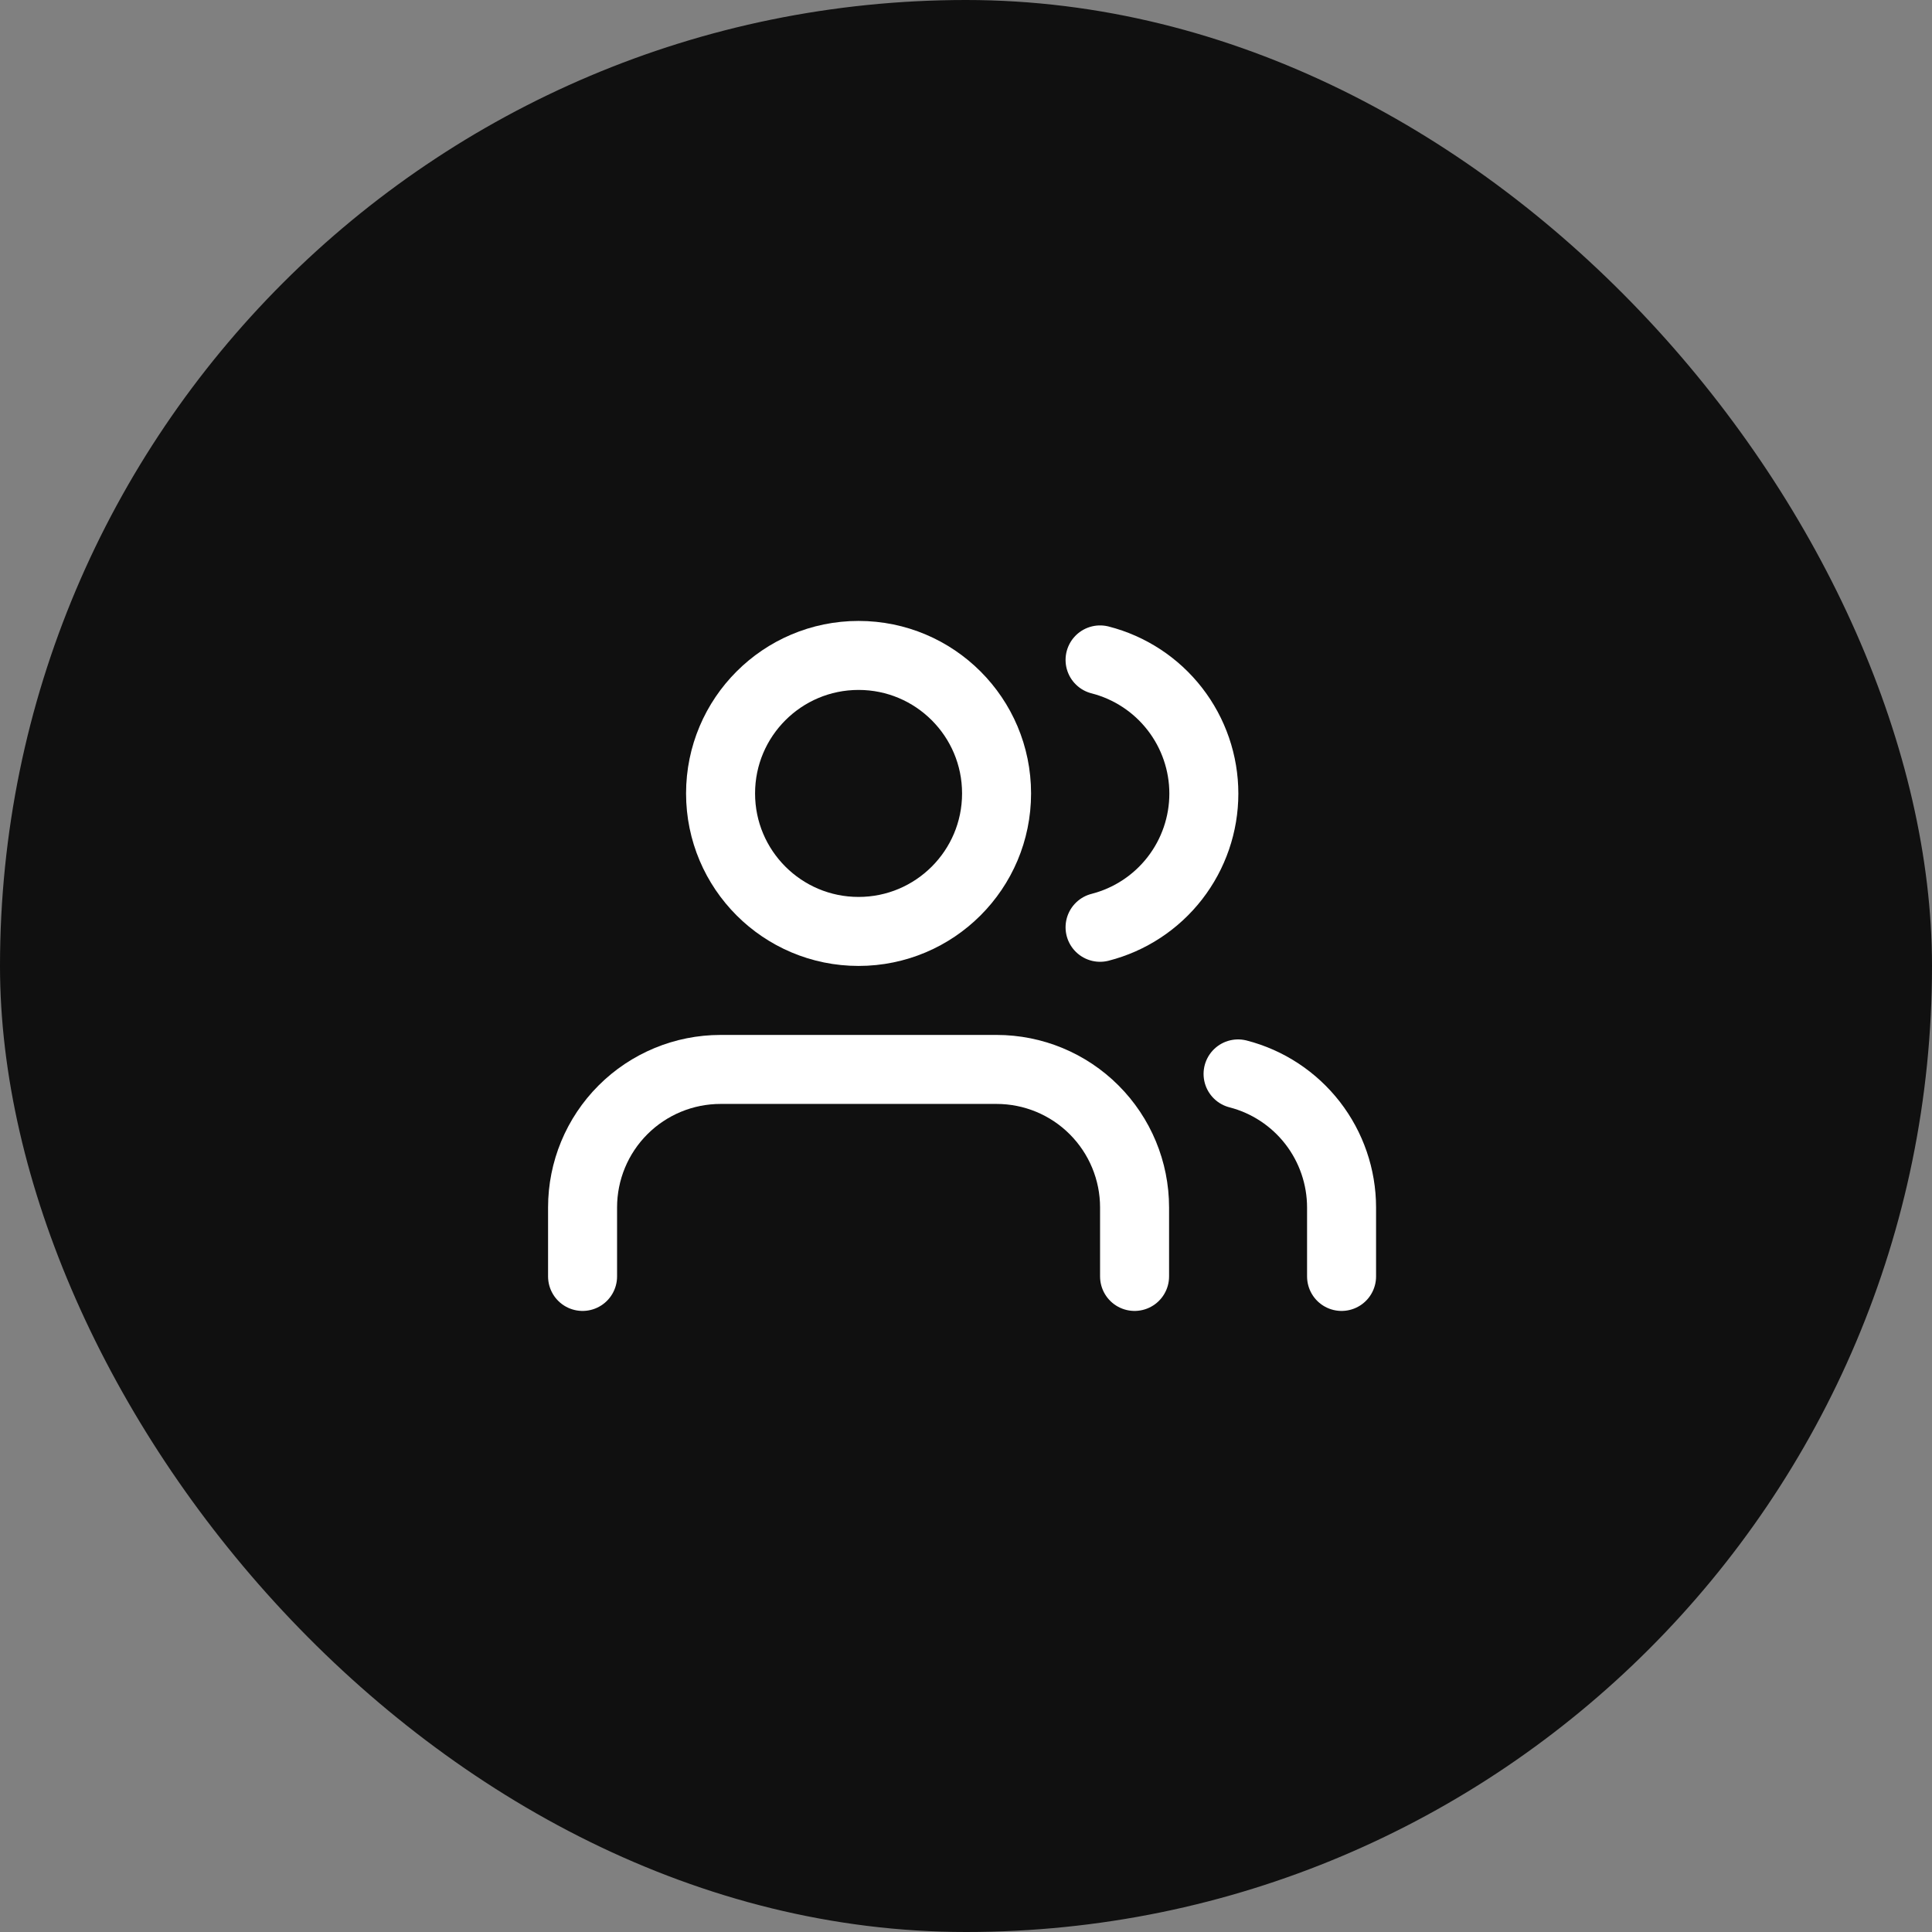 <svg width="56" height="56" viewBox="0 0 56 56" fill="none" xmlns="http://www.w3.org/2000/svg">
<rect x="0" y="0" width="56" height="56" fill="#808080" stroke="none"/>
<rect width="56" height="56" rx="28" fill="#101010"/>
<g clip-path="url(#clip0_2_8942)">
<path d="M32.886 36.998V34.998C32.886 33.937 32.464 32.92 31.714 32.17C30.964 31.419 29.947 30.998 28.886 30.998H20.886C19.825 30.998 18.808 31.419 18.057 32.17C17.307 32.92 16.886 33.937 16.886 34.998V36.998" stroke="white" stroke-width="2" stroke-linecap="round" stroke-linejoin="round"/>
<path d="M24.886 26.998C27.095 26.998 28.886 25.207 28.886 22.998C28.886 20.789 27.095 18.998 24.886 18.998C22.677 18.998 20.886 20.789 20.886 22.998C20.886 25.207 22.677 26.998 24.886 26.998Z" stroke="white" stroke-width="2" stroke-linecap="round" stroke-linejoin="round"/>
<path d="M38.886 36.998V34.998C38.885 34.112 38.59 33.251 38.047 32.55C37.504 31.85 36.744 31.349 35.886 31.128" stroke="white" stroke-width="2" stroke-linecap="round" stroke-linejoin="round"/>
<path d="M31.886 19.128C32.746 19.348 33.509 19.849 34.053 20.55C34.598 21.252 34.894 22.115 34.894 23.003C34.894 23.891 34.598 24.754 34.053 25.456C33.509 26.157 32.746 26.658 31.886 26.878" stroke="white" stroke-width="2" stroke-linecap="round" stroke-linejoin="round"/>
</g>
<defs>
<clipPath id="clip0_2_8942">
<rect width="24" height="24" fill="white" transform="translate(15.886 15.998)"/>
</clipPath>
</defs>
</svg>
